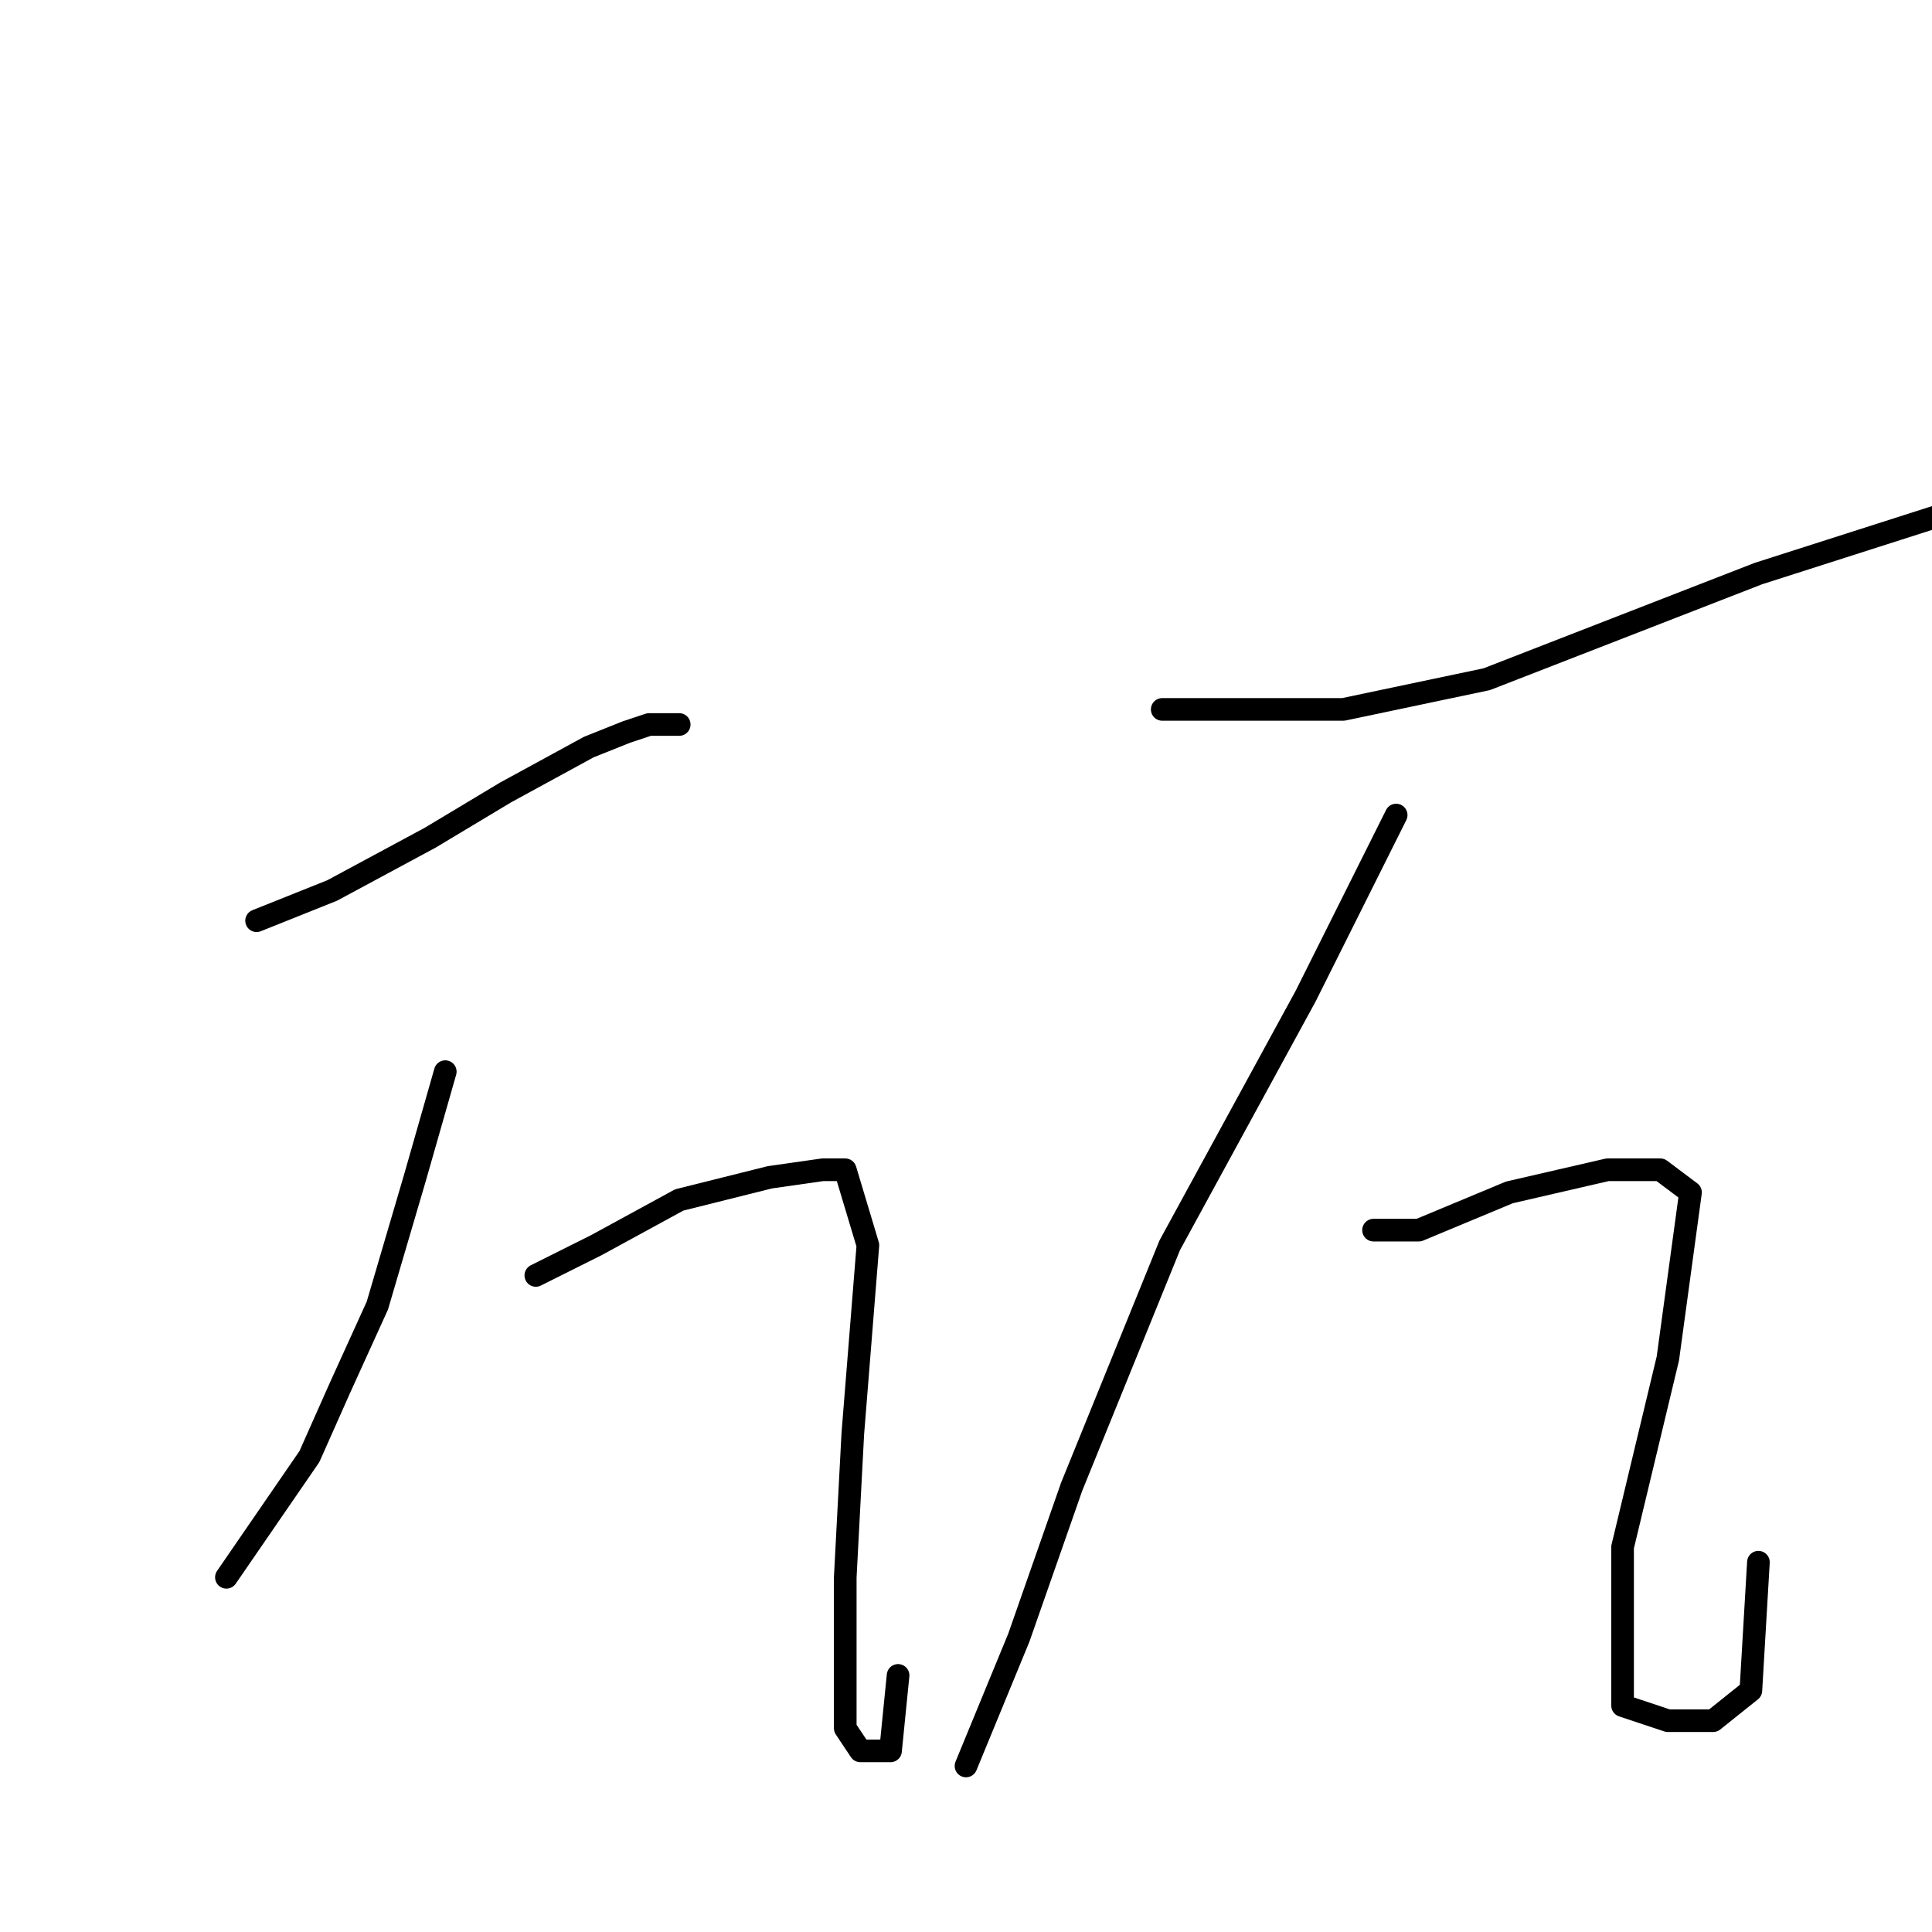 <?xml version="1.0" standalone="no"?>
    <svg width="256" height="256" xmlns="http://www.w3.org/2000/svg" version="1.1">
    <polyline stroke="black" stroke-width="3" stroke-linecap="round" fill="transparent" stroke-linejoin="round" points="34 122 44 118 57 111 67 105 78 99 83 97 86 96 90 96 90 96 " />
        <polyline stroke="black" stroke-width="3" stroke-linecap="round" fill="transparent" stroke-linejoin="round" points="71 169 79 165 90 159 102 156 109 155 112 155 115 165 113 190 112 209 112 223 112 229 114 232 118 232 119 222 119 222 " />
        <polyline stroke="black" stroke-width="3" stroke-linecap="round" fill="transparent" stroke-linejoin="round" points="59 142 55 156 50 173 45 184 41 193 30 209 30 209 " />
        <polyline stroke="black" stroke-width="3" stroke-linecap="round" fill="transparent" stroke-linejoin="round" points="154 94 163 94 178 94 197 90 233 76 258 68 277 63 277 63 " />
        <polyline stroke="black" stroke-width="3" stroke-linecap="round" fill="transparent" stroke-linejoin="round" points="182 163 188 163 200 158 213 155 220 155 224 158 221 180 215 205 215 220 215 226 221 228 227 228 232 224 233 207 233 207 " />
        <polyline stroke="black" stroke-width="3" stroke-linecap="round" fill="transparent" stroke-linejoin="round" points="185 108 173 132 155 165 142 197 135 217 128 234 128 234 " />
        </svg>